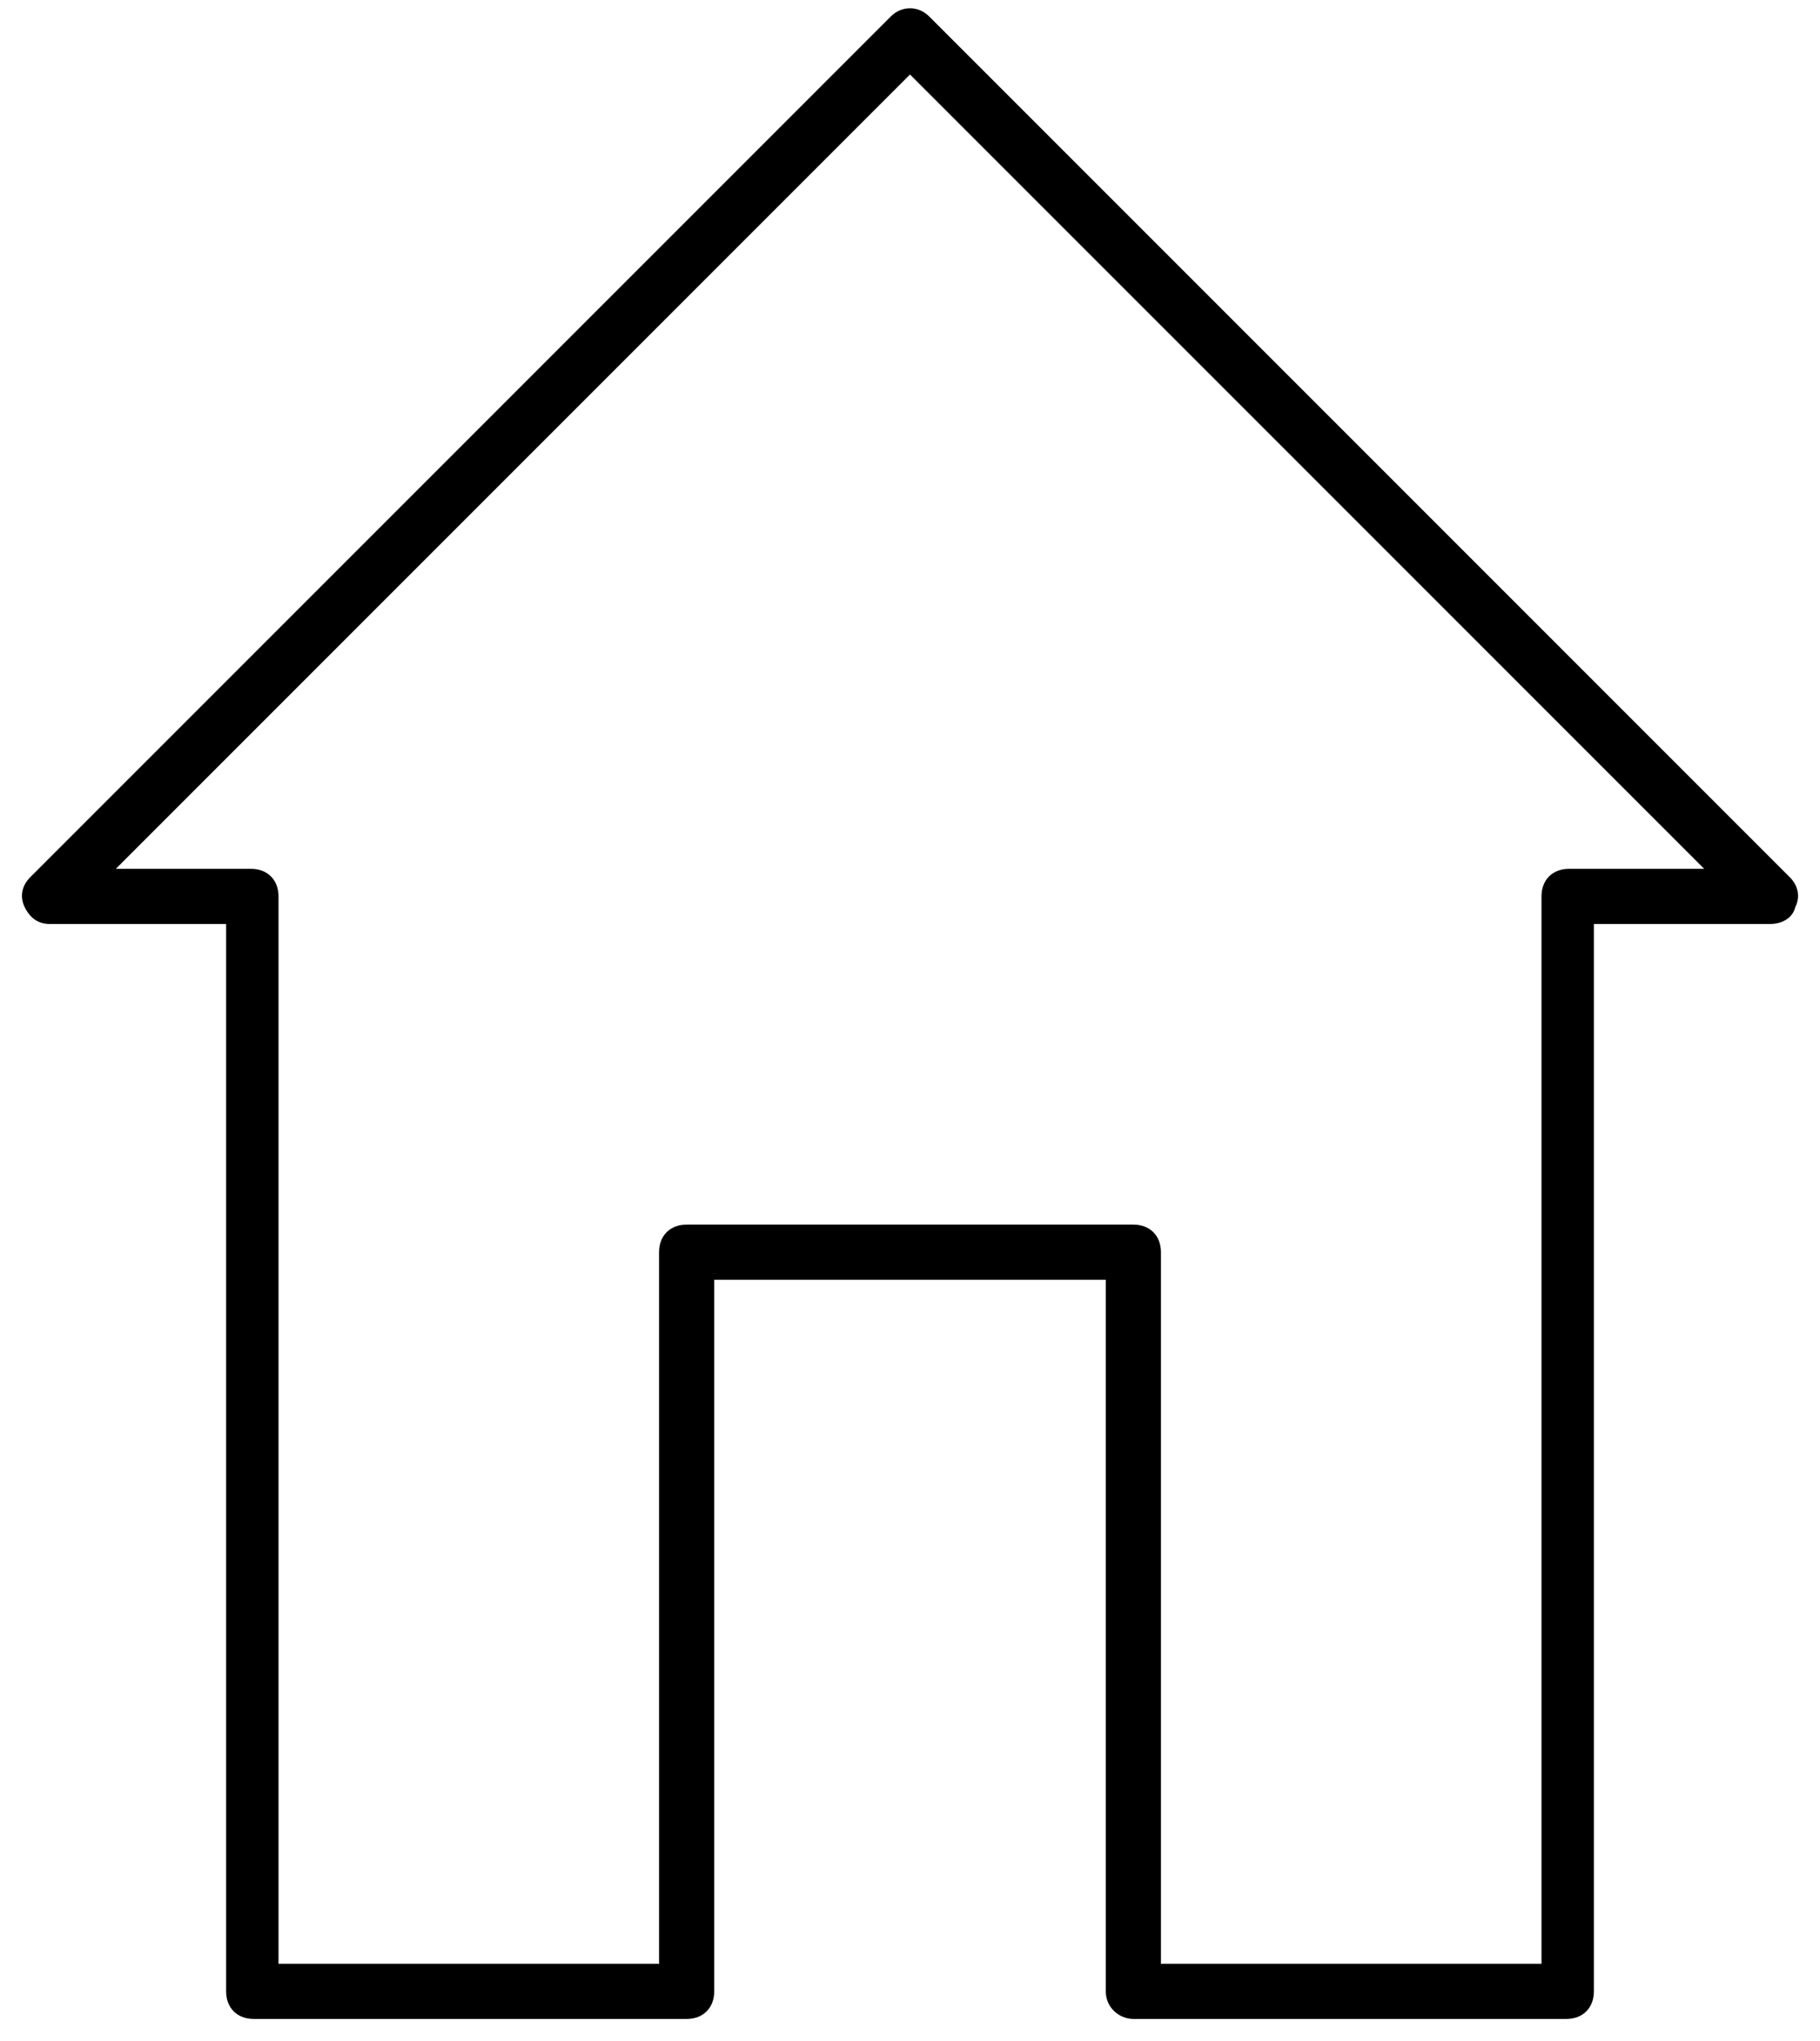 <?xml version="1.0" encoding="UTF-8"?>
<svg width="66px" height="74px" viewBox="0 0 66 74" version="1.1" xmlns="http://www.w3.org/2000/svg" xmlns:xlink="http://www.w3.org/1999/xlink">
    <!-- Generator: Sketch 64 (93537) - https://sketch.com -->
    <title>noun_homepage_742742</title>
    <desc>Created with Sketch.</desc>
    <defs>
        <rect id="path-1" x="0" y="0" width="75" height="92"></rect>
    </defs>
    <g id="Page-1" stroke="none" stroke-width="1" fill="none" fill-rule="evenodd">
        <g id="noun_homepage_742742" transform="translate(-5, -10)">
            <mask id="mask-2" fill="white">
                <use xlink:href="#path-1"></use>
            </mask>
            <use id="Mask" fill-opacity="0" fill="#D8D8D8" xlink:href="#path-1"></use>
            <g mask="url(#mask-2)" fill="#000000" fill-rule="nonzero" id="Shape">
                <g transform="translate(-12, 10)">
                    <path d="M58.1,73.2 L73.8,73.2 C74.4,73.2 74.8,72.8 74.8,72.2 L74.8,33.5 L81.2,33.5 C81.6,33.5 82,33.3 82.1,32.9 C82.3,32.5 82.2,32.1 81.9,31.8 L50.7,0.6 C50.3,0.2 49.7,0.2 49.3,0.6 L18.1,31.8 C17.8,32.1 17.7,32.5 17.9,32.9 C18.1,33.3 18.4,33.5 18.8,33.5 L25.2,33.5 L25.2,72.2 C25.2,72.8 25.6,73.2 26.2,73.2 L41.9,73.2 C42.5,73.2 42.9,72.8 42.9,72.2 L42.9,46.4 L57.1,46.4 L57.1,72.2 C57.1,72.8 57.6,73.2 58.1,73.2 Z M41.9,44.4 C41.3,44.4 40.9,44.8 40.9,45.4 L40.9,71.2 L27.1,71.2 L27.1,32.5 C27.1,31.9 26.7,31.5 26.1,31.5 L21.2,31.5 L50,2.7 L78.8,31.5 L73.9,31.5 C73.3,31.5 72.9,31.9 72.9,32.5 L72.9,71.2 L59.1,71.2 L59.1,45.4 C59.1,44.8 58.7,44.4 58.1,44.4 L41.9,44.4 Z"></path>
                </g>
            </g>
        </g>
    </g>
</svg>
